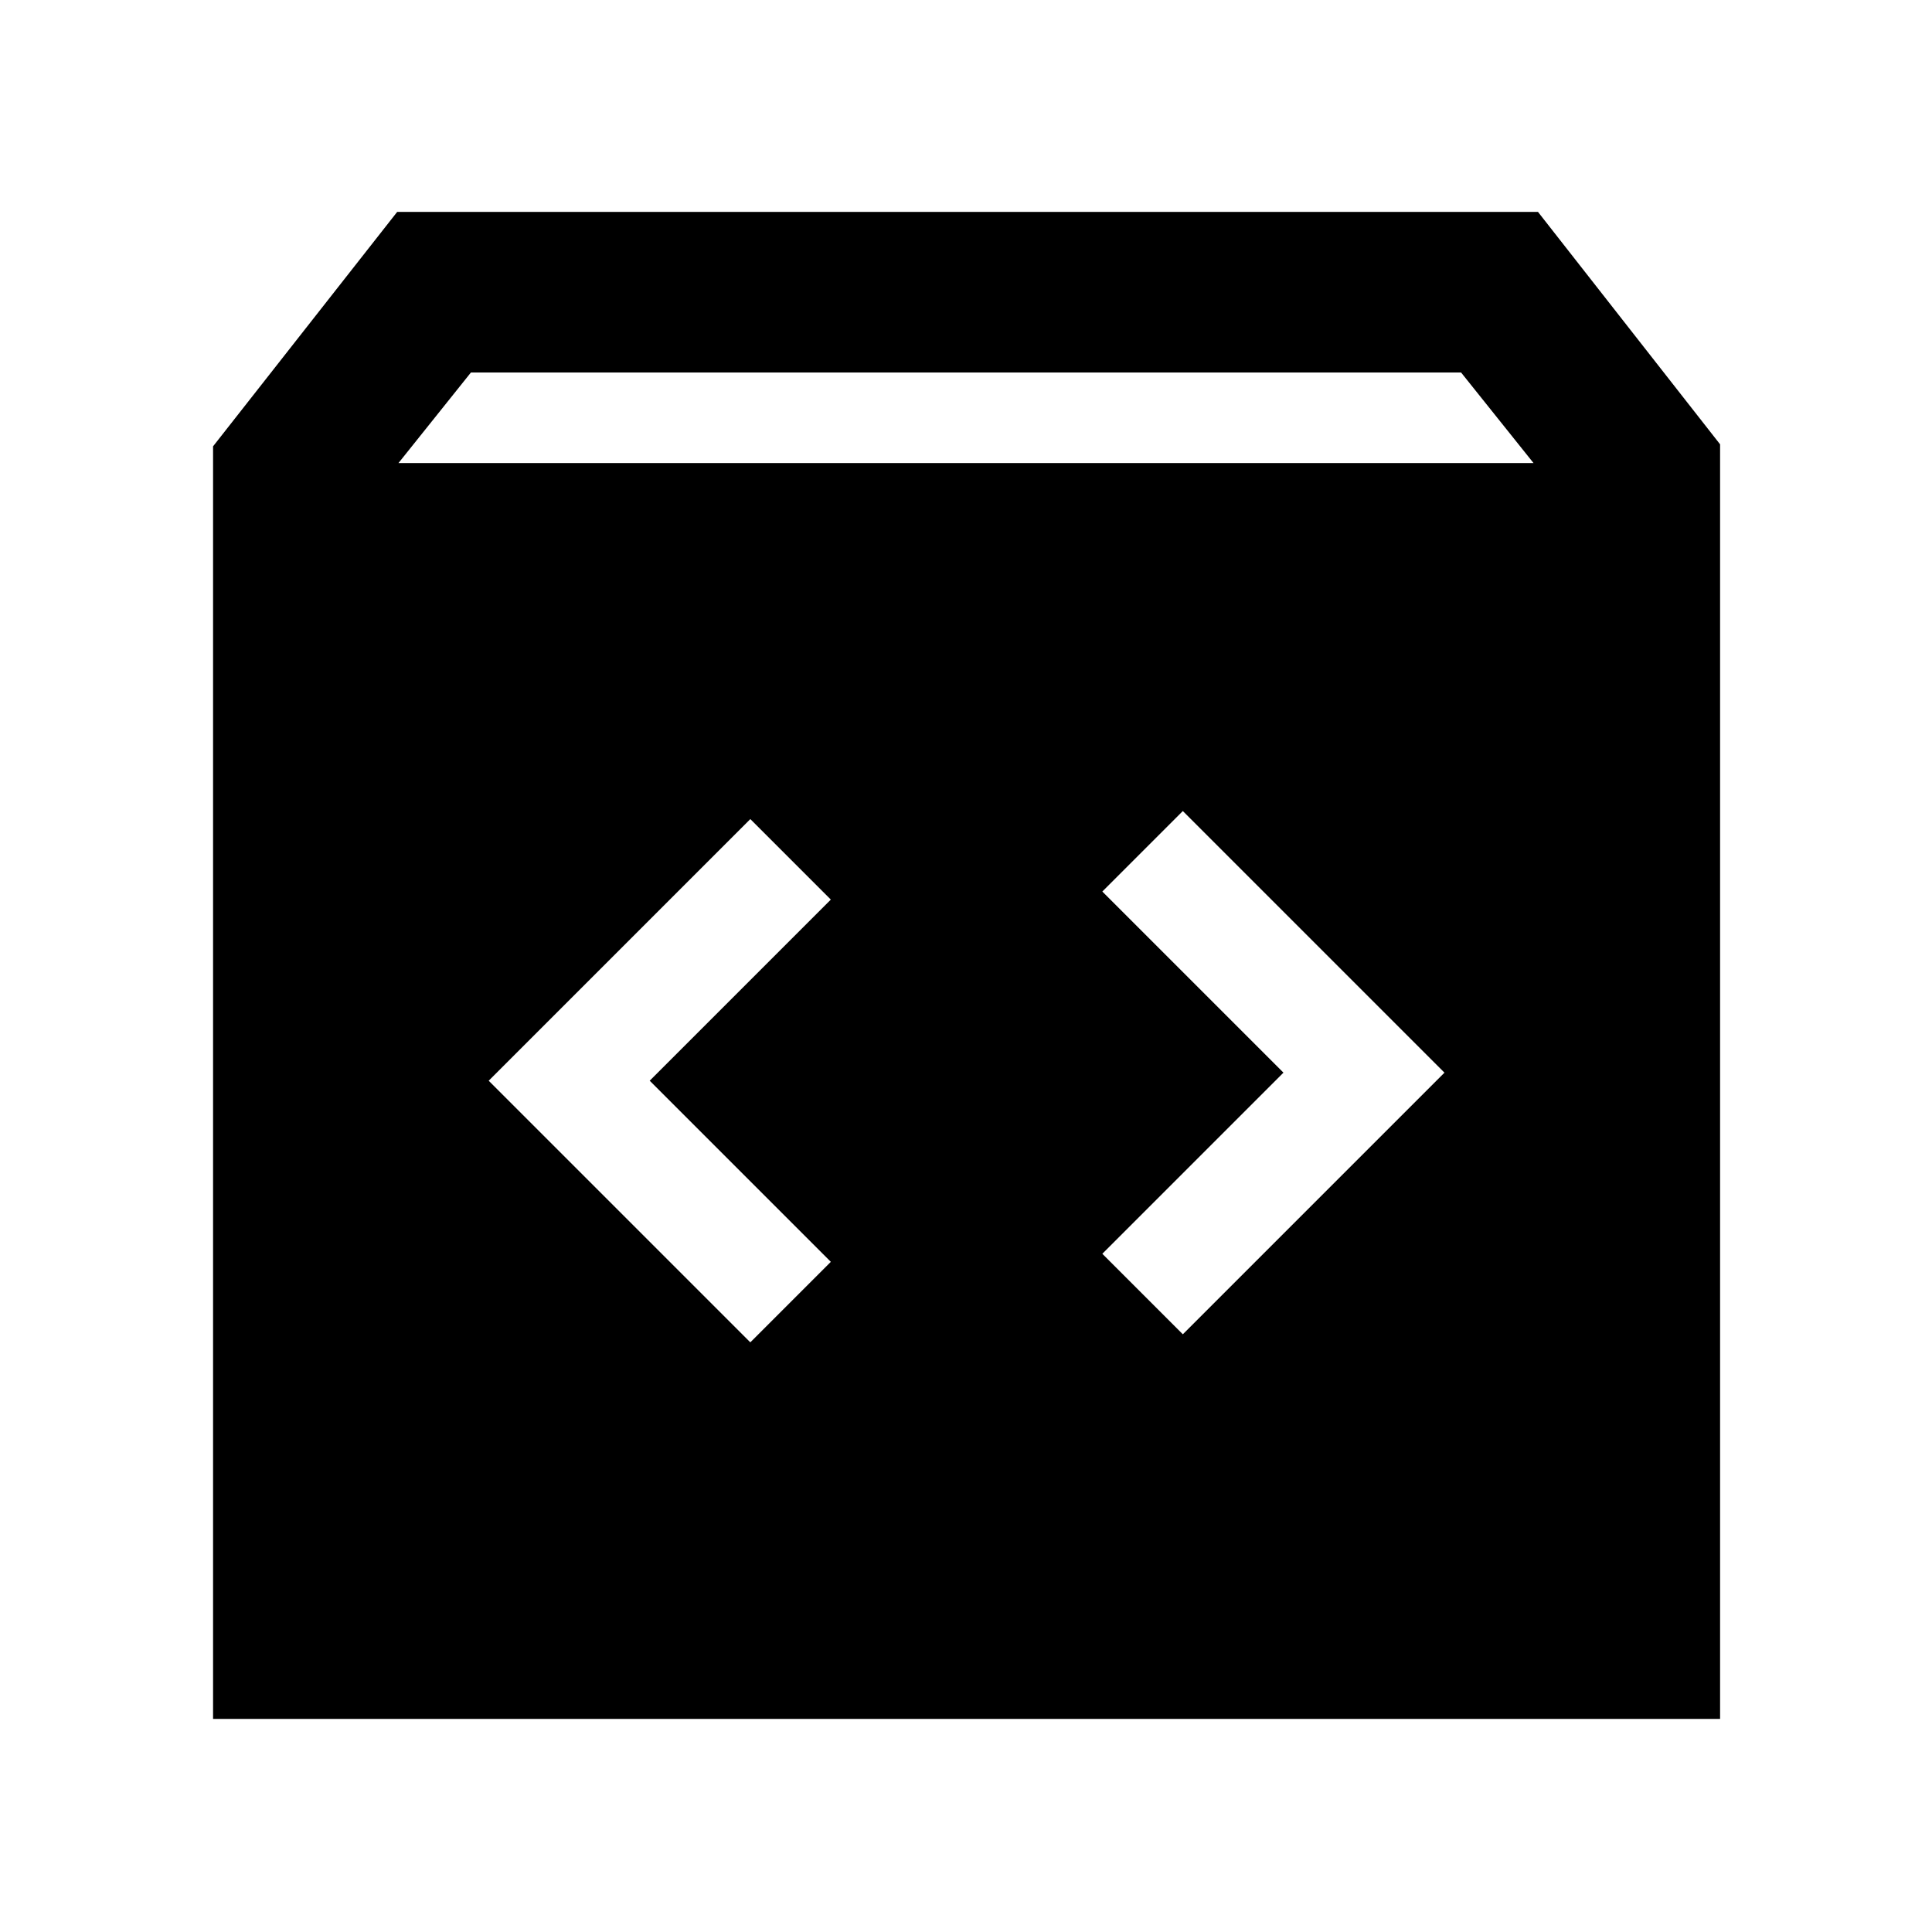 <svg xmlns="http://www.w3.org/2000/svg" width="48" height="48" viewBox="0 -960 960 960"><path d="M105.87-105.87v-632.35l91.48-116.48h566.87l90.48 115.48v633.35H105.87ZM198-729.91h564l-36-45H234l-36 45ZM637.74-427l-90 90 40 40 130-130-130-130-40 40 90 90Zm-314.91 4 90-90-40-40-130 130 130 130 40-40-90-90Z"/></svg>